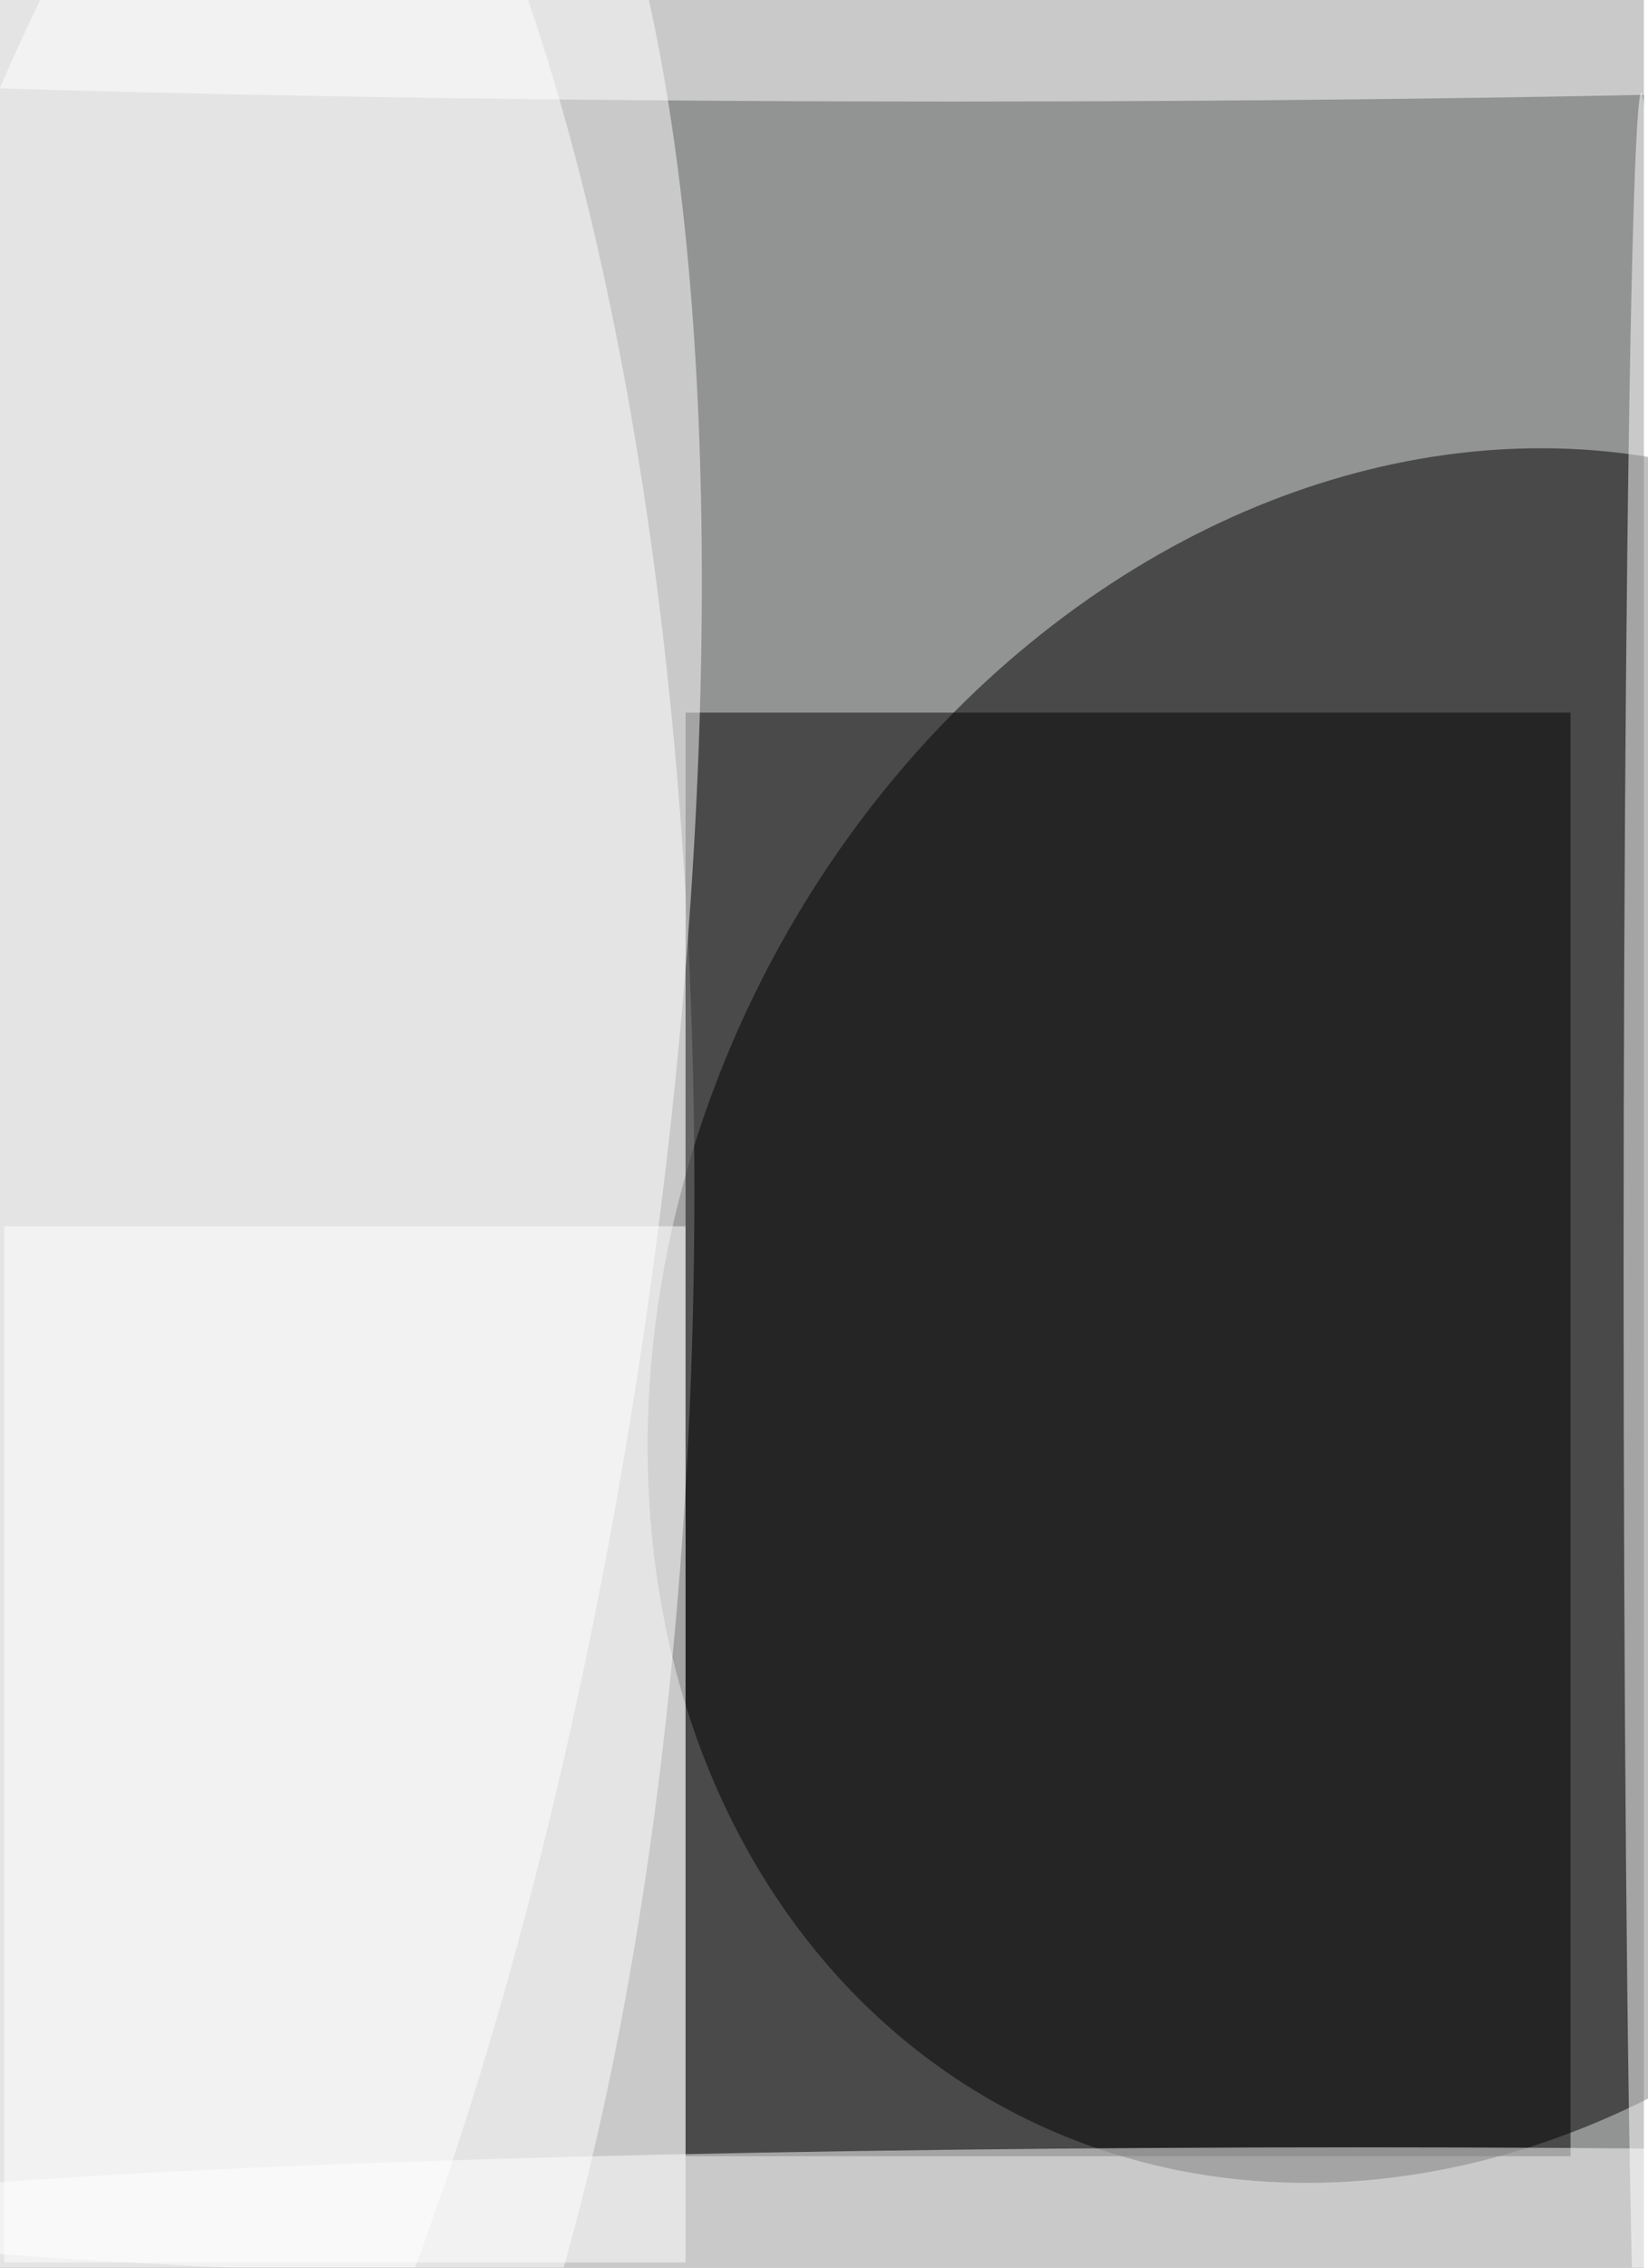 <svg xmlns="http://www.w3.org/2000/svg" viewBox="0 0 400 550"><filter id="b"><feGaussianBlur stdDeviation="12" /></filter><path fill="#929393" d="M0 0h399v550H0z"/><g filter="url(#b)" transform="translate(1 1) scale(2.148)" fill-opacity=".5"><ellipse rx="1" ry="1" transform="rotate(-63.1 200.8 -56.6) scale(101.233 83.881)"/><ellipse fill="#fff" cx="18" cy="134" rx="60" ry="185"/><path fill="#010201" d="M77 80h100v163H77z"/><ellipse fill="#fff" rx="1" ry="1" transform="matrix(-26.491 183.093 -52.765 -7.634 19.8 140.5)"/><ellipse fill="#fff" cx="153" cy="250" rx="178" ry="8"/><ellipse fill="#fff" cx="107" cy="3" rx="185" ry="8"/><ellipse fill="#fff" cx="185" cy="143" rx="2" ry="133"/><path fill="#fff" d="M0 138h77v117H0z"/></g></svg>